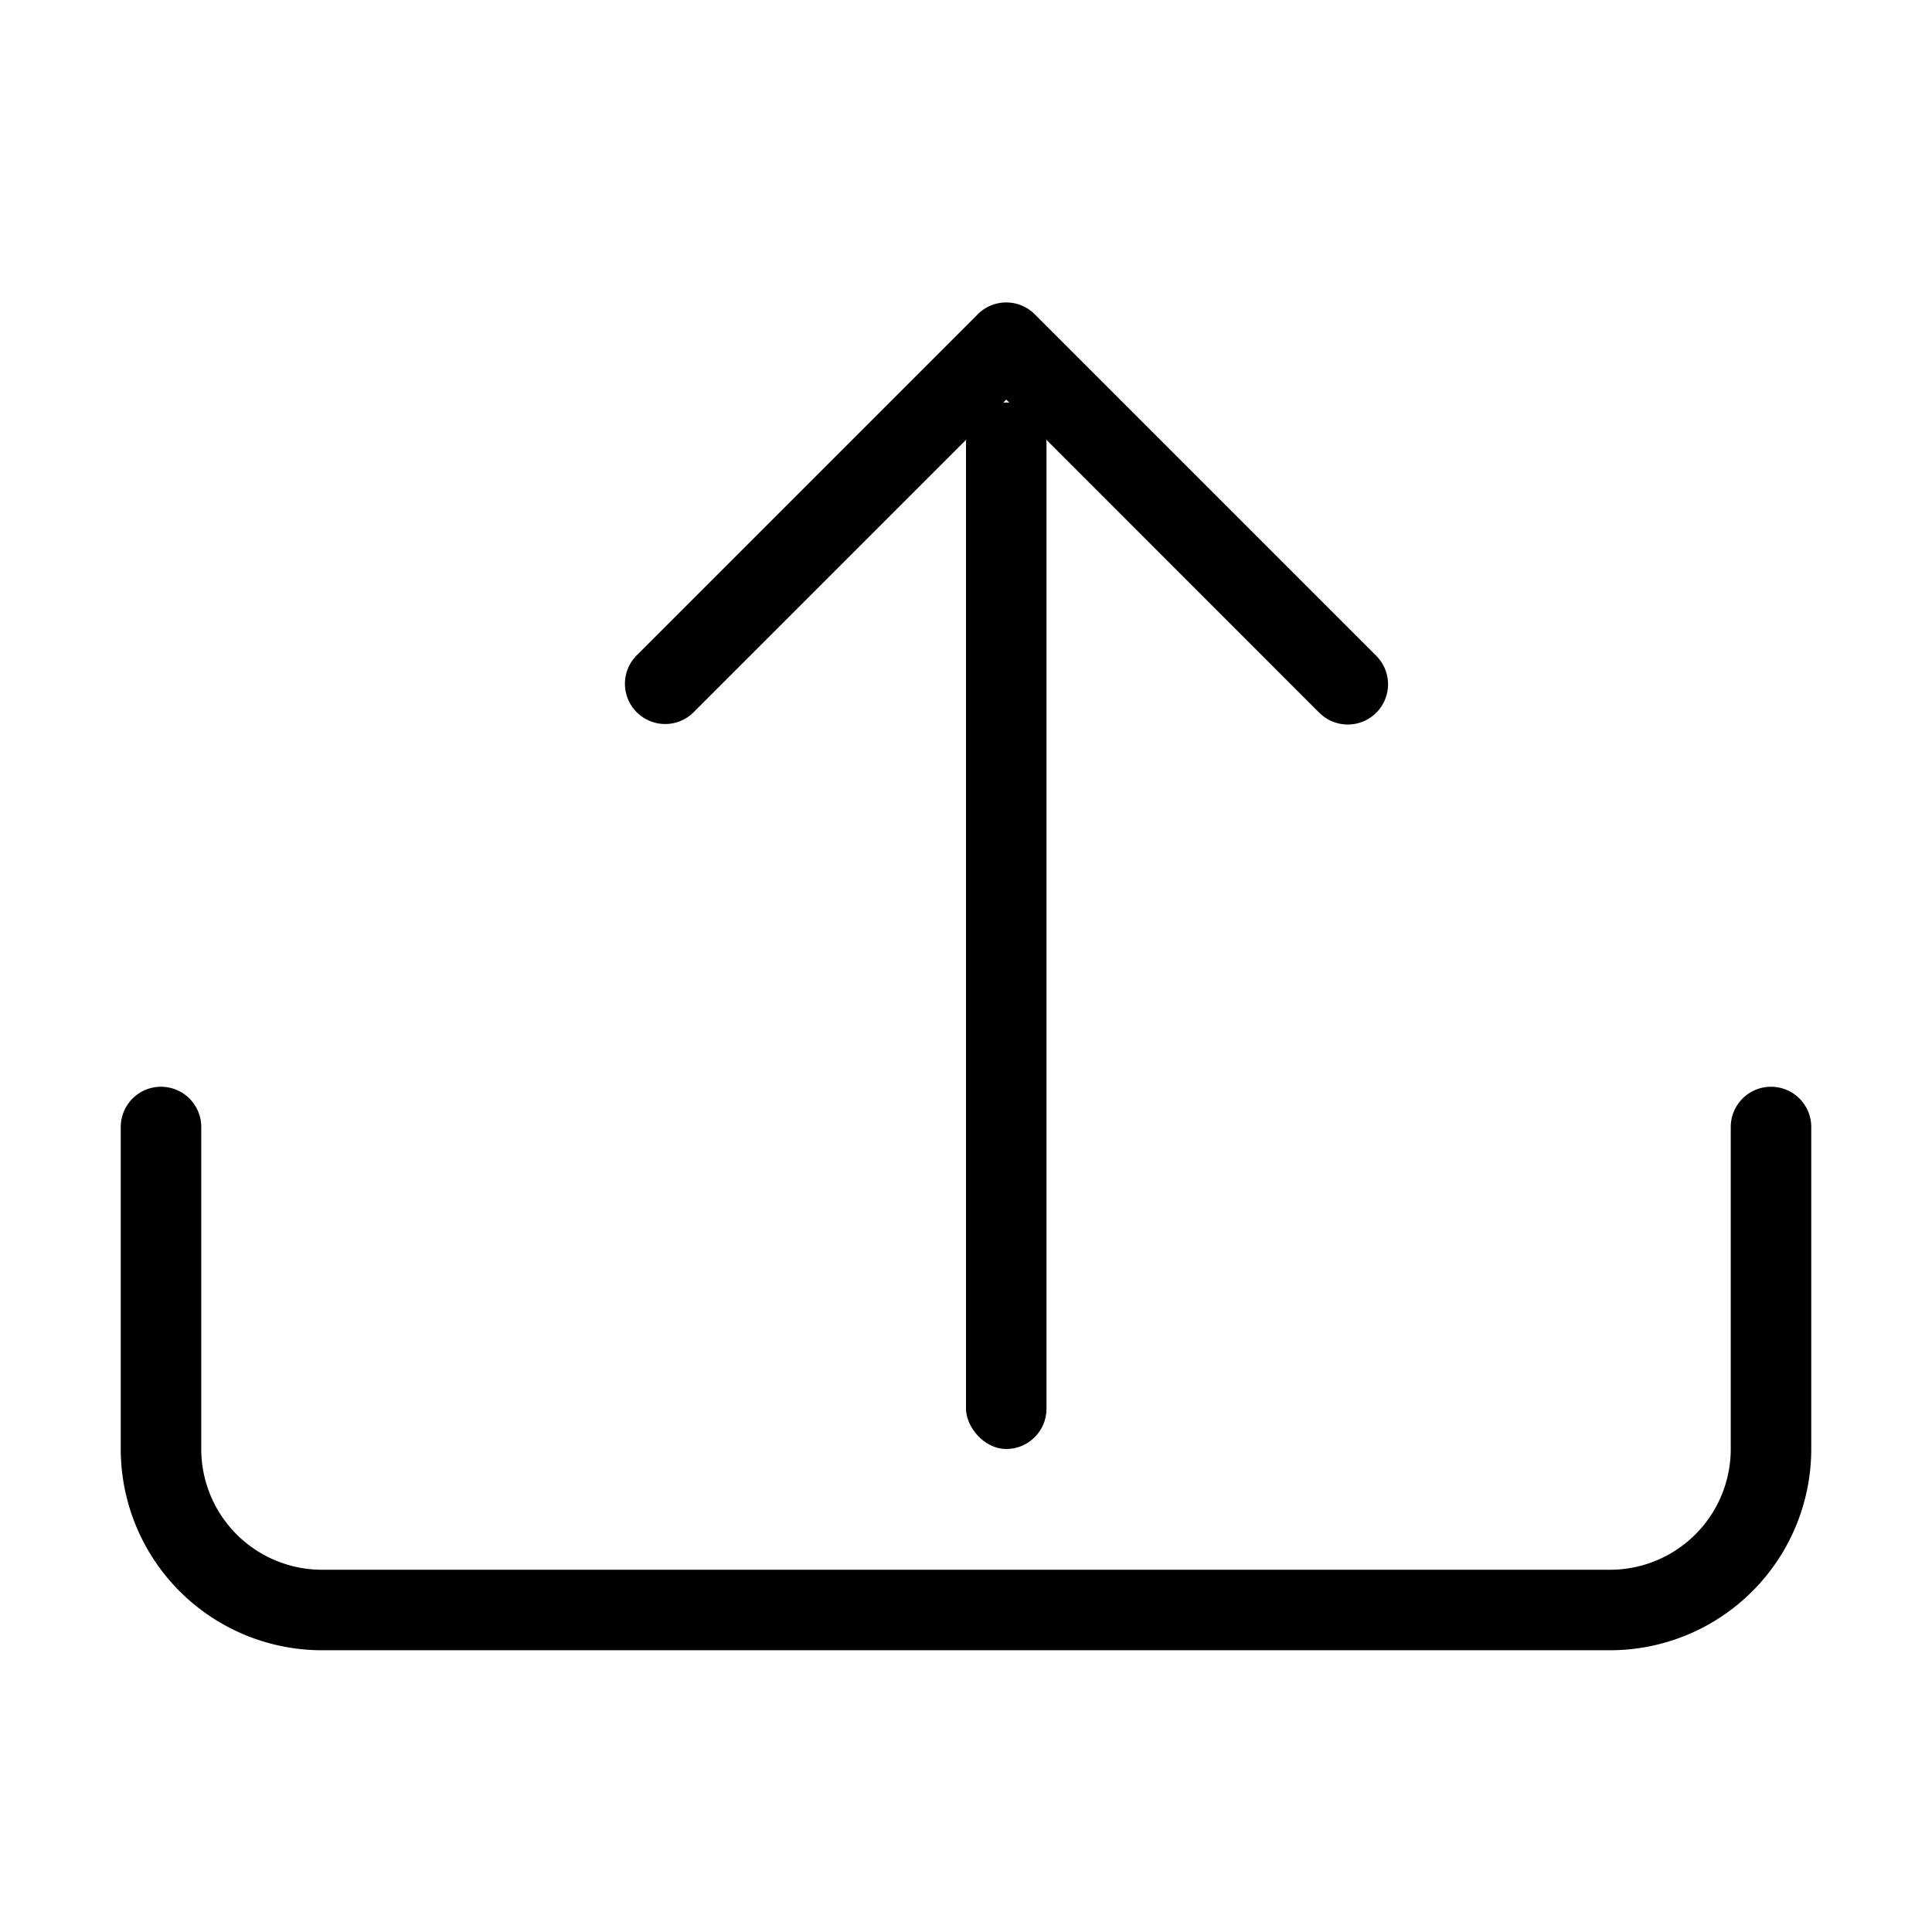 <svg xmlns="http://www.w3.org/2000/svg" width="24" height="24" viewBox="0 0 24 24">
    <g fill="none" fill-rule="evenodd">
        <g fill-rule="nonzero">
            <rect width="1" height="13" x="12" y="5" fill="#000" rx=".5"/>
            <path fill="#000" d="M12.854 3.904l4.242 4.242a.5.5 0 1 1-.707.708L12.5 4.964l-3.89 3.89a.5.5 0 0 1-.706-.708l4.242-4.242a.5.5 0 0 1 .708 0z"/>
            <path stroke="#000" stroke-linecap="round" stroke-linejoin="round" d="M2 14v4a2 2 0 0 0 2 2h16a2 2 0 0 0 2-2v-4"/>
        </g>
    </g>
</svg>
